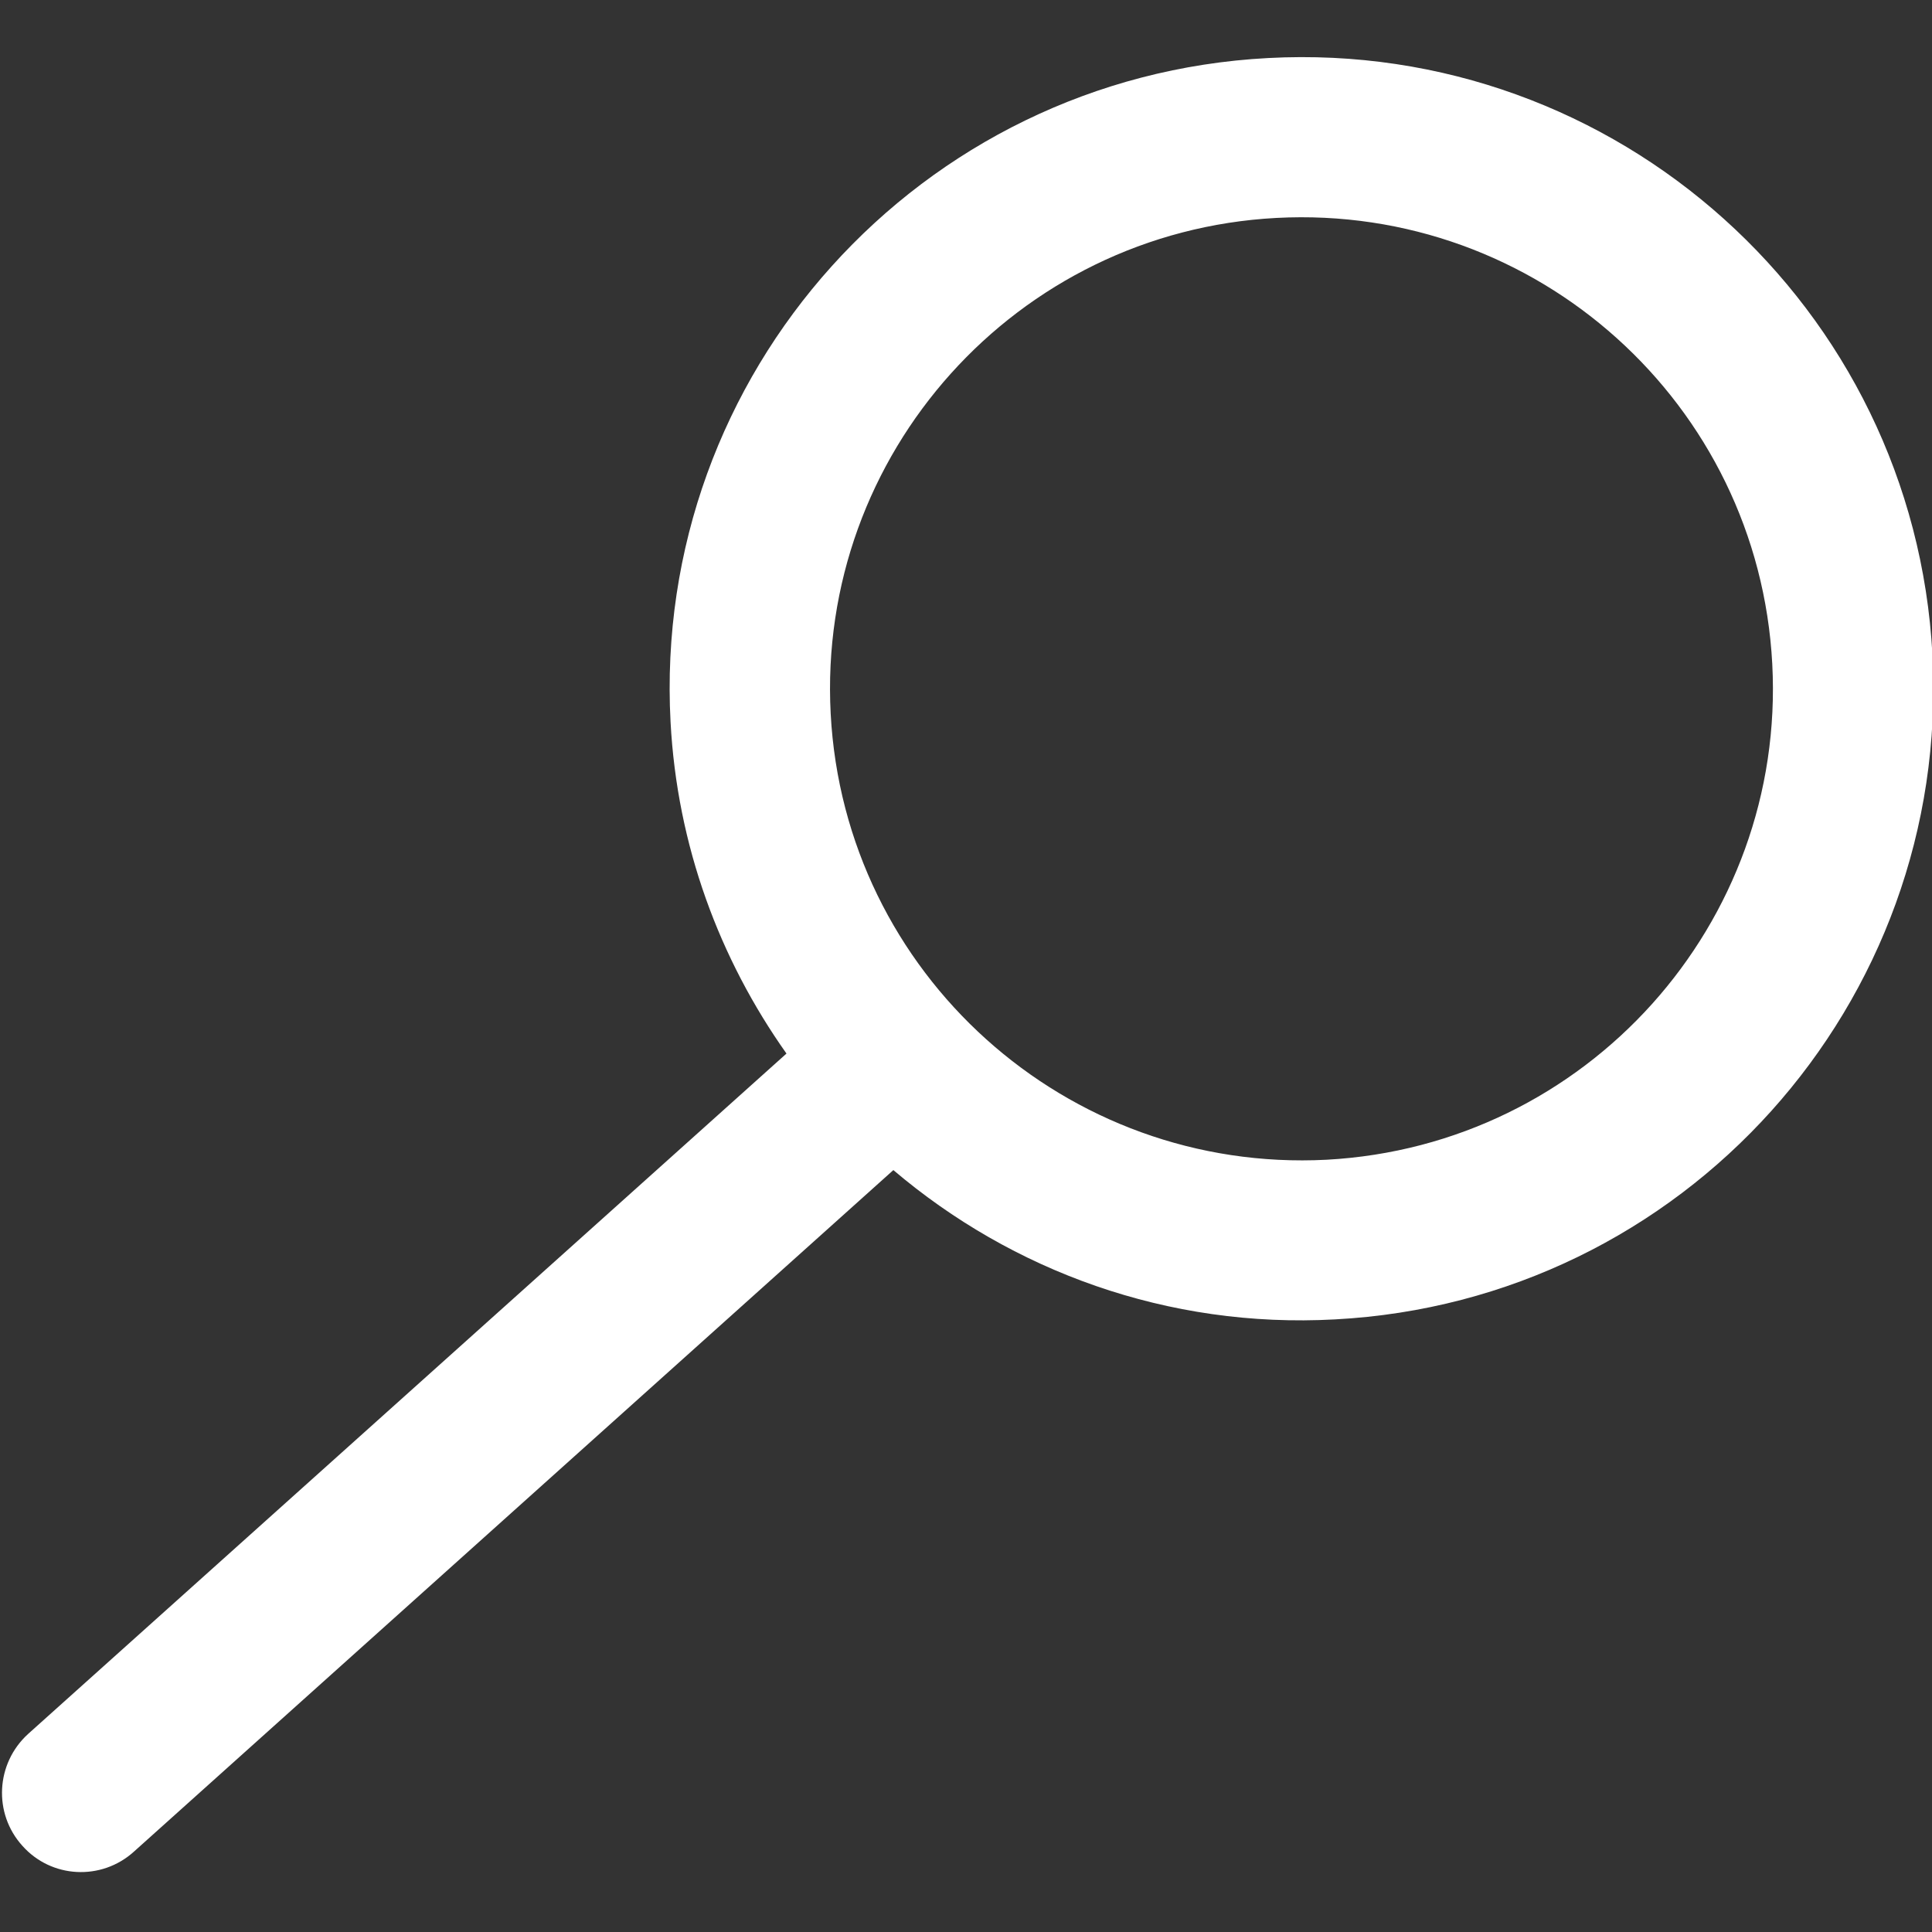 <?xml version="1.0" encoding="utf-8"?>
<!-- Generator: Adobe Illustrator 16.0.0, SVG Export Plug-In . SVG Version: 6.00 Build 0)  -->
<!DOCTYPE svg PUBLIC "-//W3C//DTD SVG 1.1//EN" "http://www.w3.org/Graphics/SVG/1.1/DTD/svg11.dtd">
<svg version="1.1" id="Layer_1" xmlns="http://www.w3.org/2000/svg" xmlns:xlink="http://www.w3.org/1999/xlink" x="0px" y="0px"
	 width="25px" height="25px" viewBox="0 0 25 25" enable-background="new 0 0 25 25" xml:space="preserve">
<rect x="0" y="0" width="25" height="25" fill="#333333" stroke="none"/>
<g>
	<path fill="#FFFFFF" d="M25.006,8.477c-0.24-4.509-4.091-7.967-8.596-7.726c-4.509,0.237-7.974,4.083-7.733,8.592
		c0.085,1.6,0.633,3.065,1.5,4.29l-9.813,8.804c-0.42,0.382-0.453,1.029-0.075,1.447c0.375,0.423,1.023,0.456,1.443,0.077
		l9.828-8.82c1.534,1.303,3.548,2.051,5.715,1.932C21.781,16.835,25.242,12.99,25.006,8.477z M17.166,15.007
		c-3.365,0.174-6.239-2.406-6.417-5.771s2.405-6.237,5.767-6.416c3.368-0.178,6.239,2.403,6.417,5.771
		C23.111,11.953,20.529,14.825,17.166,15.007z"/>
</g>
</svg>
